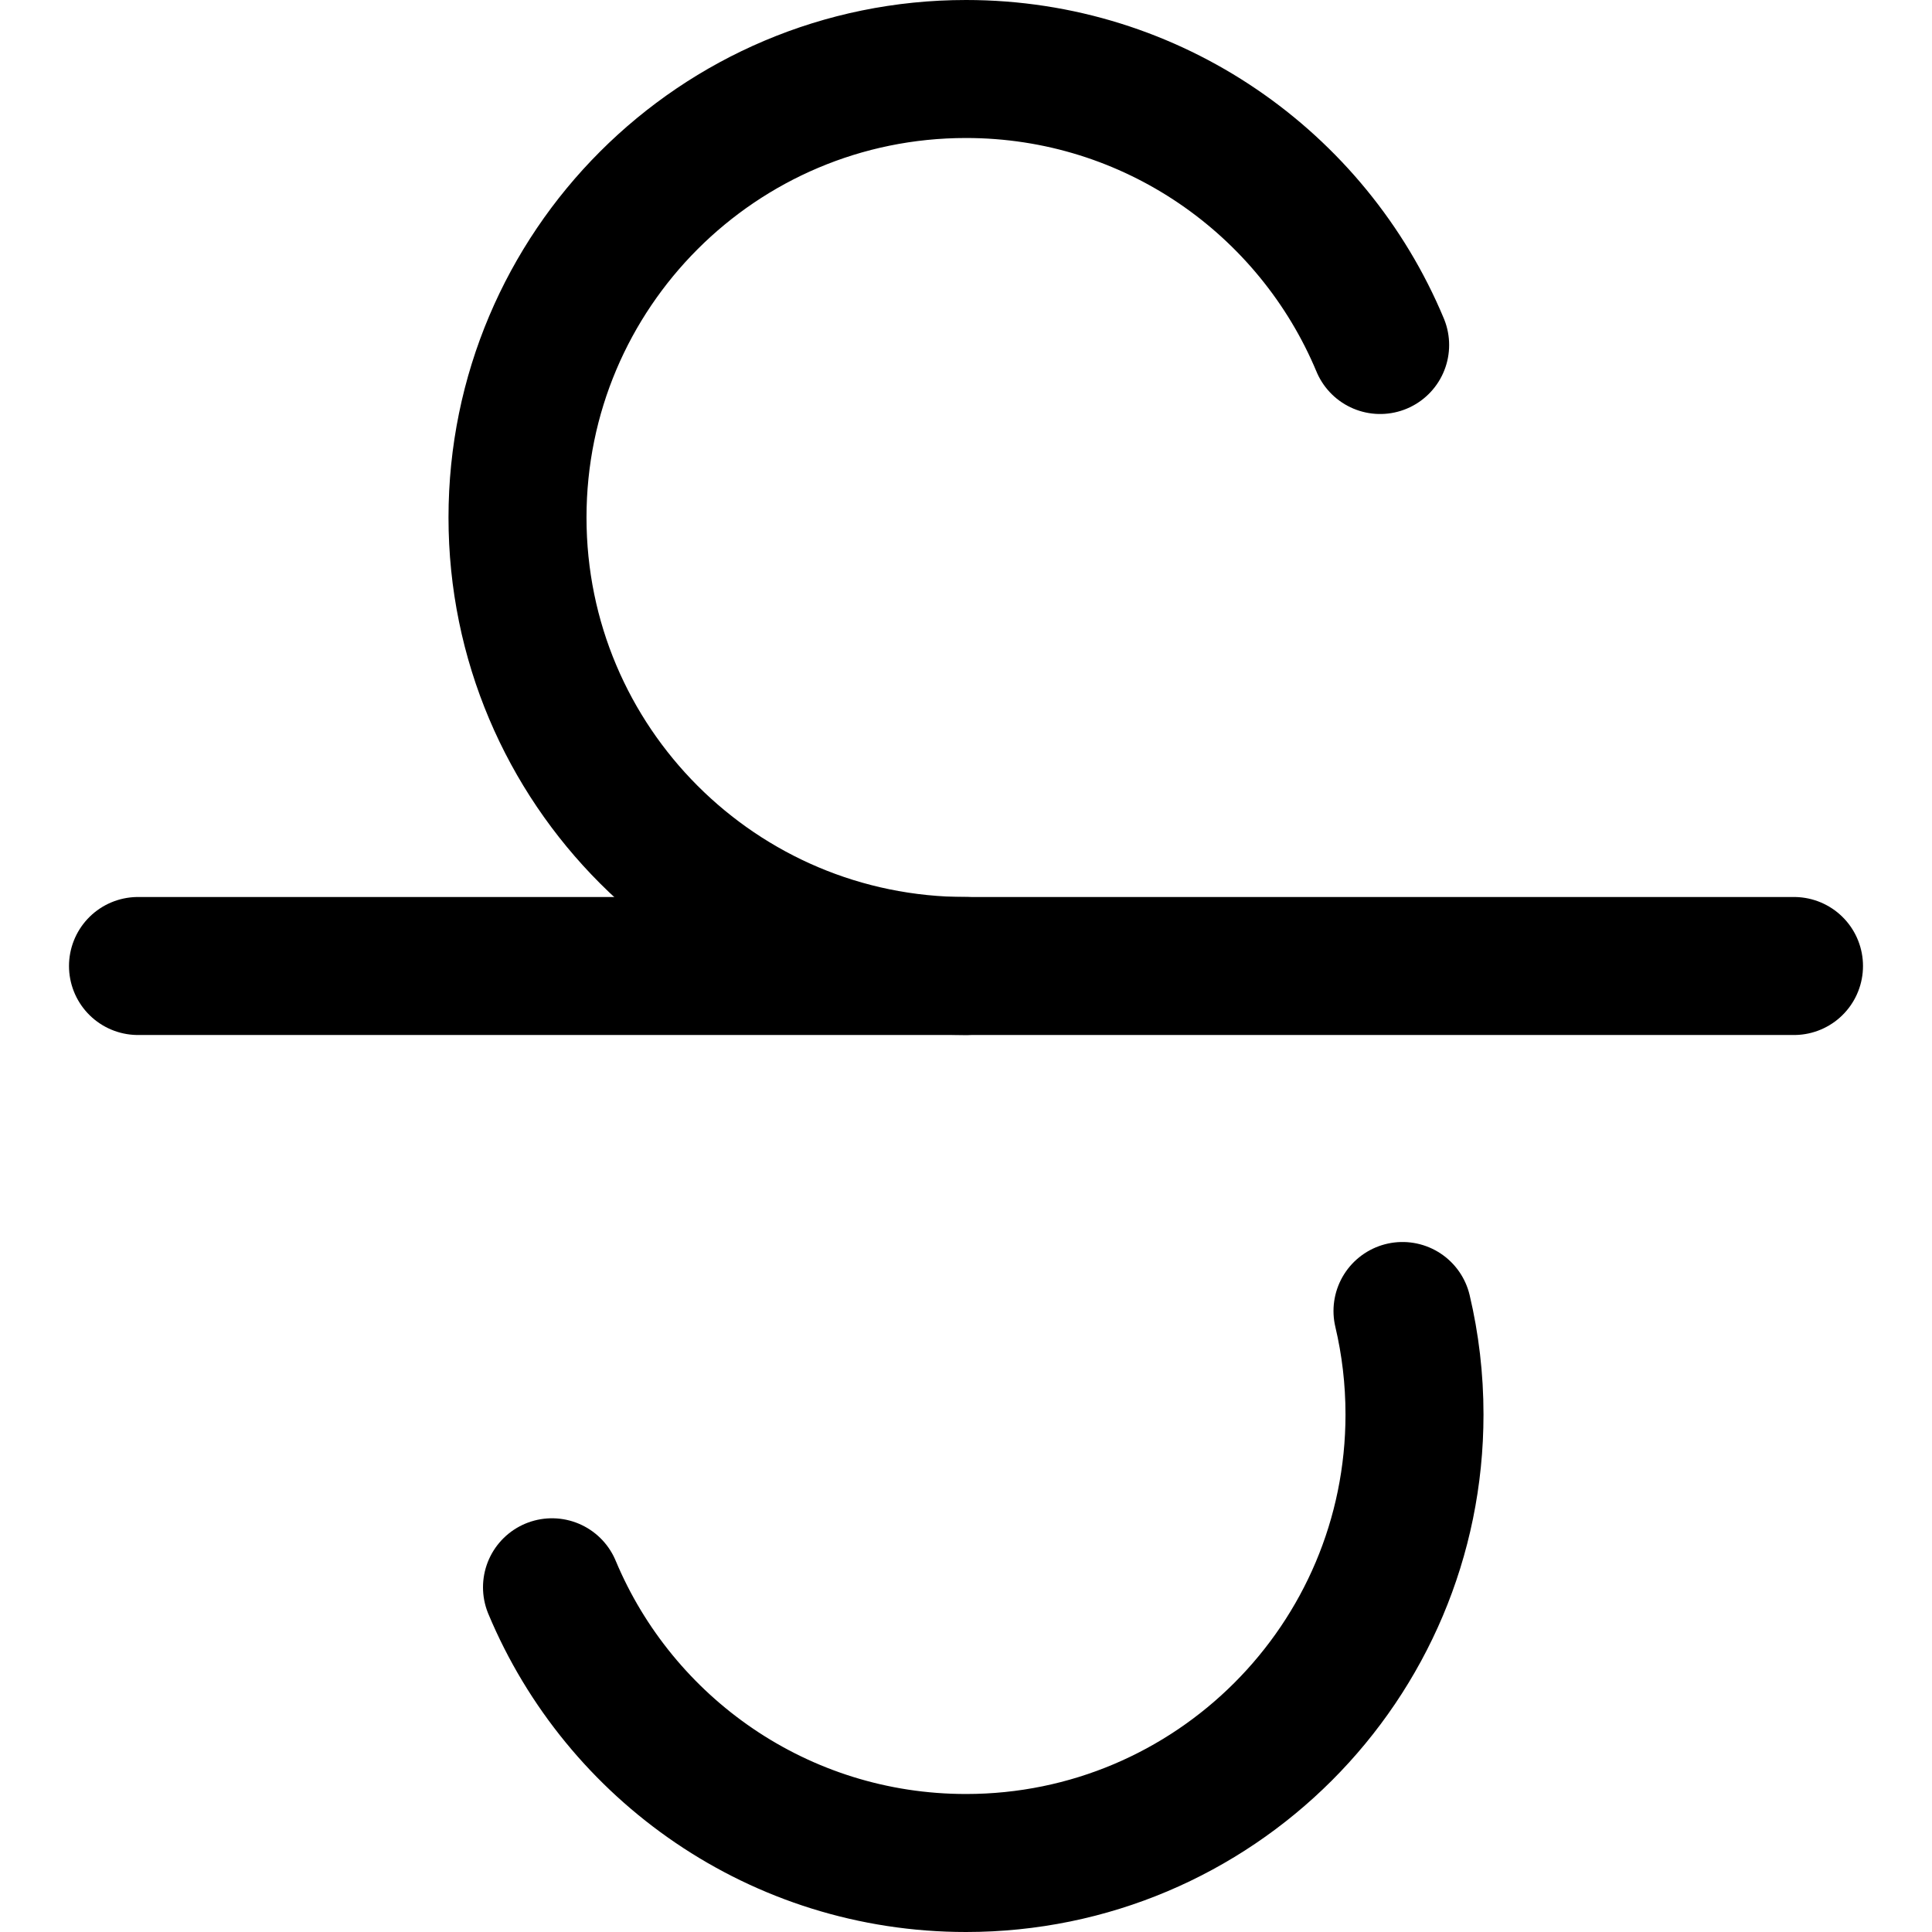 <svg xmlns="http://www.w3.org/2000/svg" fill="none" viewBox="0 0 14 14"><g id="strikethrough-1--text-strike-through-formatting-format"><path id="Ellipse 1831" stroke="#000000" stroke-linecap="round" stroke-linejoin="round" d="M7 7C5.205 7 3.75 5.545 3.75 3.75S5.205 0.5 7 0.5c1.352 0 2.511 0.826 3.001 2M4 11.502C4.49 12.675 5.649 13.5 7 13.5c1.795 0 3.25 -1.455 3.25 -3.25 0 -0.258 -0.03 -0.509 -0.087 -0.75" stroke-width="1"></path><path id="Vector" stroke="#000000" stroke-linecap="round" stroke-linejoin="round" d="M1 7h12" stroke-width="1"></path></g></svg>